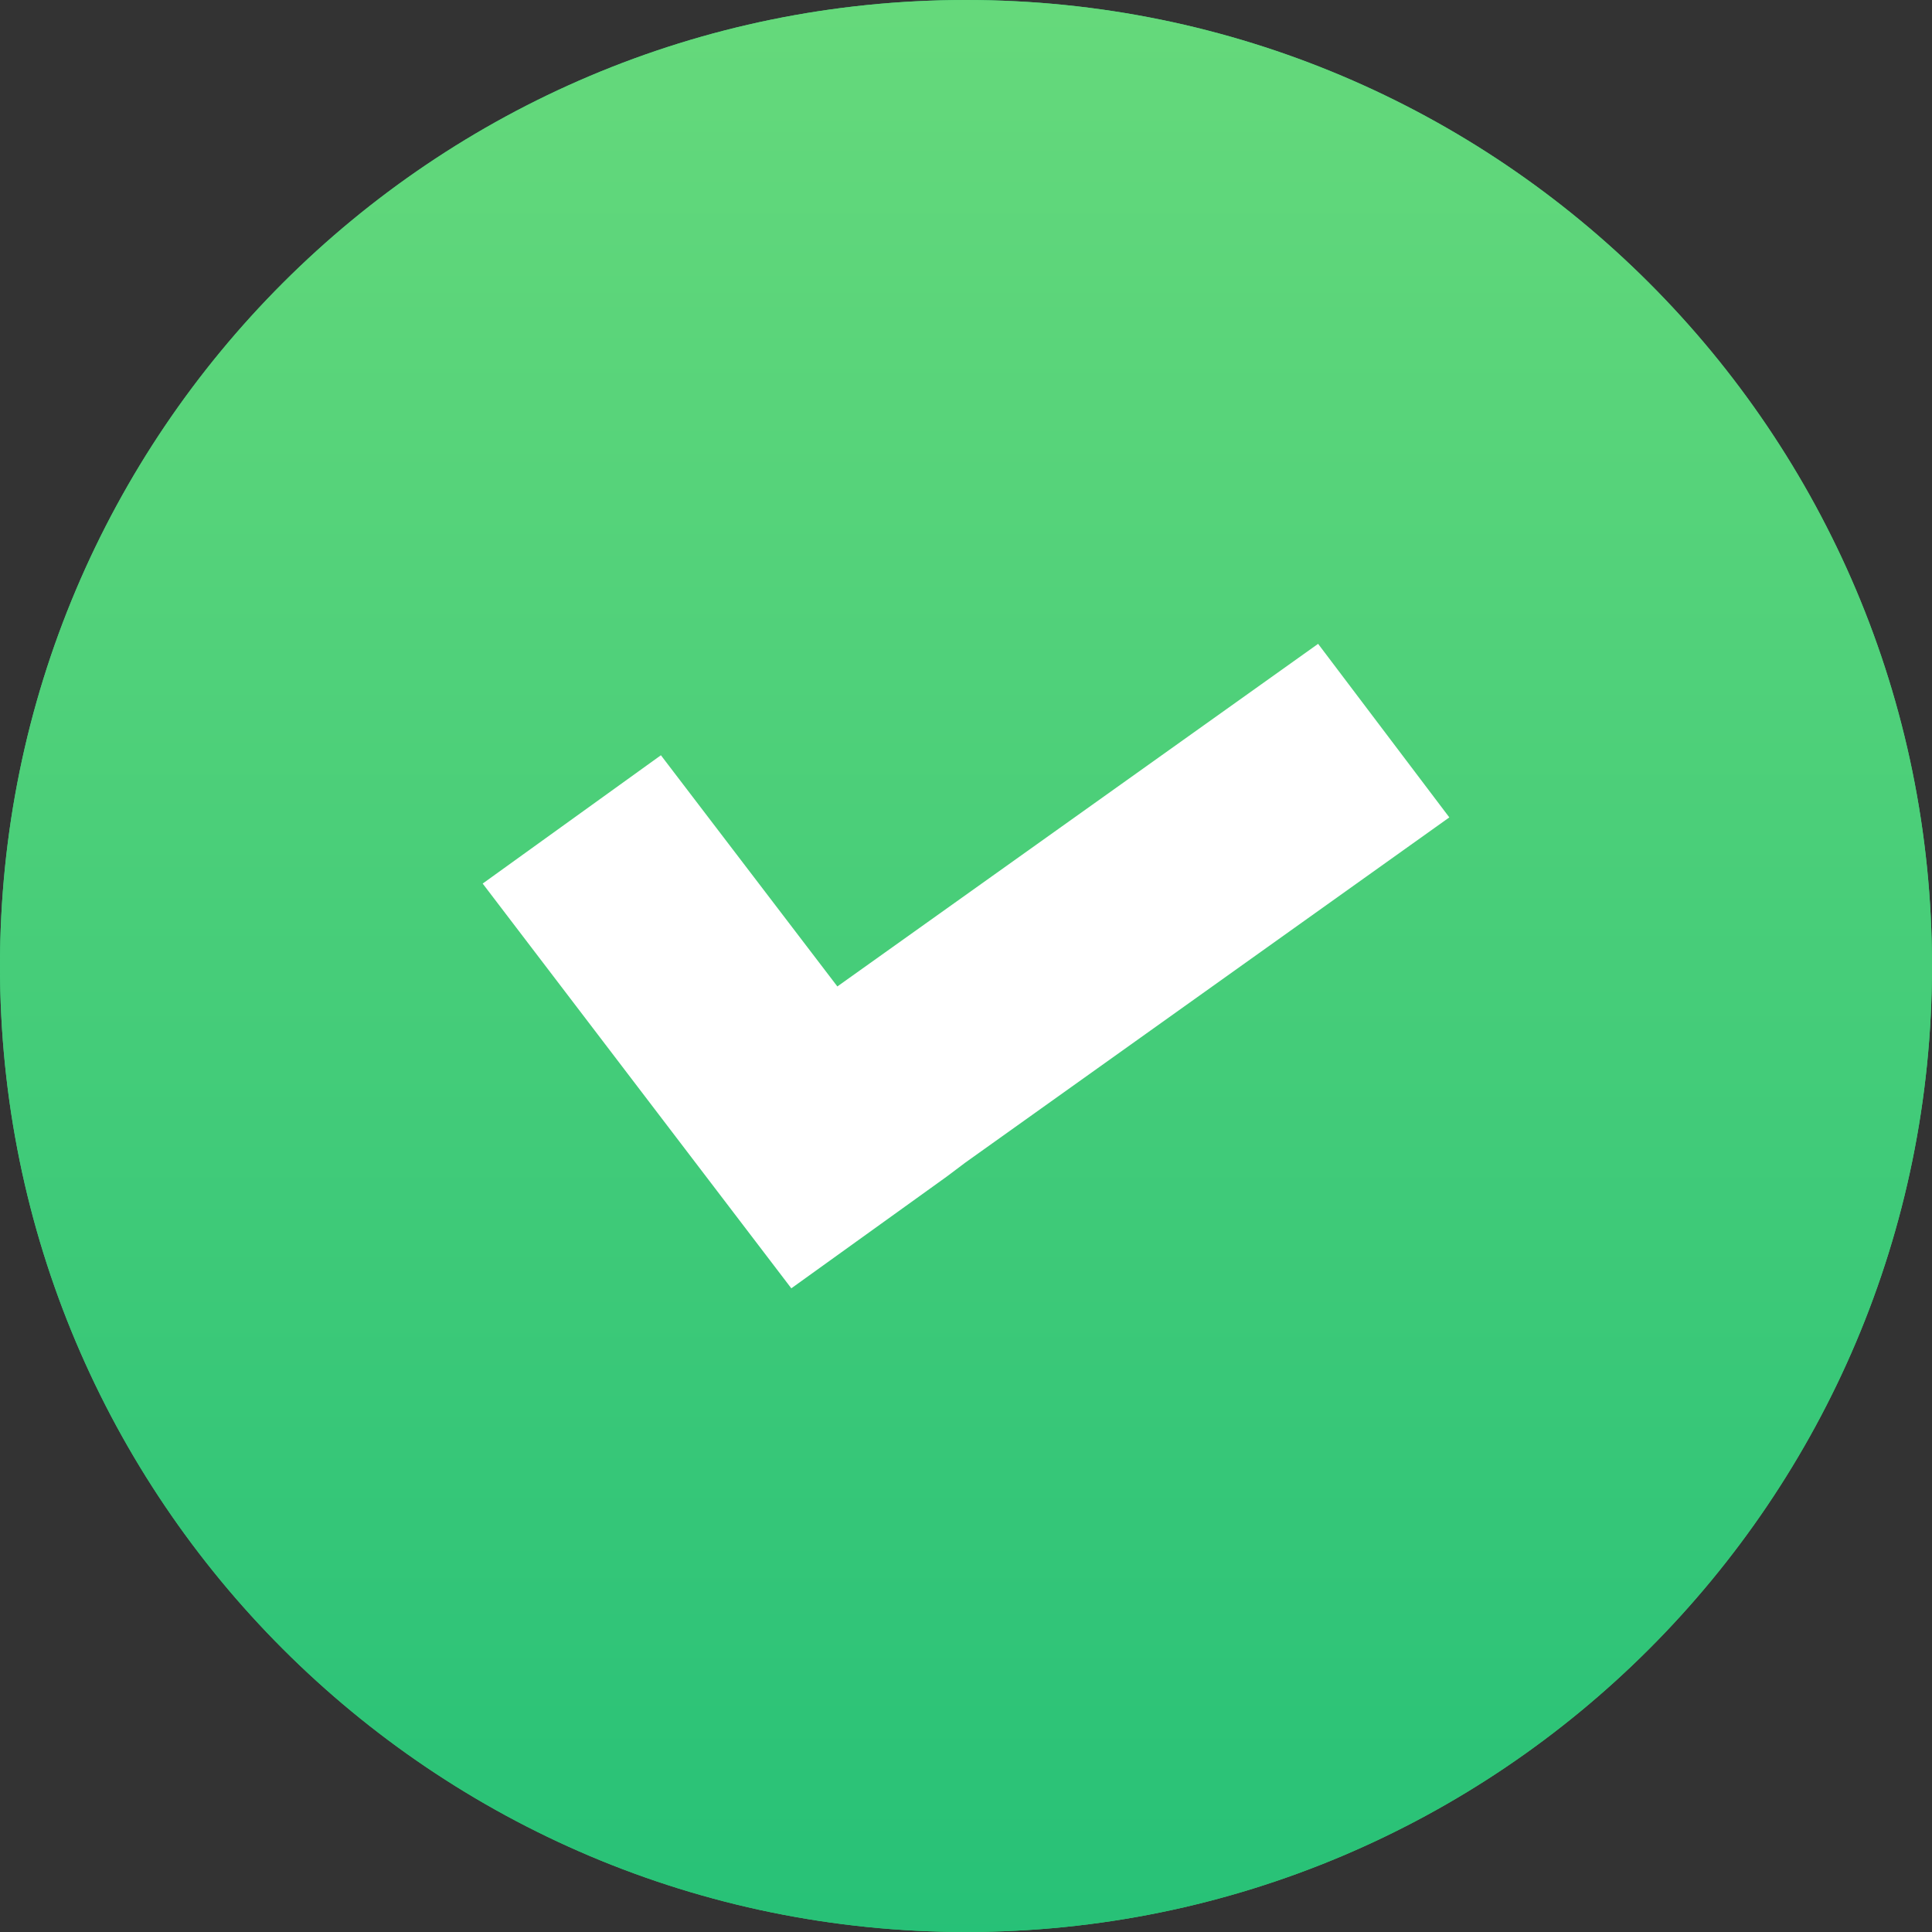 <svg 
 xmlns="http://www.w3.org/2000/svg"
 xmlns:xlink="http://www.w3.org/1999/xlink"
 width="12px" height="12px">
<rect width="100%" height="100%" fill="#333333" stroke="none"/>
<defs>
<linearGradient id="PSgrad_0" x1="0%" x2="0%" y1="100%" y2="0%">
  <stop offset="0%" stop-color="rgb(39,193,119)" stop-opacity="1" />
  <stop offset="99%" stop-color="rgb(101,217,123)" stop-opacity="1" />
</linearGradient>

</defs>
<path fill-rule="evenodd"  fill="rgb(63, 210, 122)"
 d="M6.000,-0.000 C9.314,-0.000 12.000,2.686 12.000,6.000 C12.000,9.313 9.314,12.000 6.000,12.000 C2.686,12.000 -0.000,9.313 -0.000,6.000 C-0.000,2.686 2.686,-0.000 6.000,-0.000 Z"/>
<path fill="url(#PSgrad_0)"
 d="M6.000,-0.000 C9.314,-0.000 12.000,2.686 12.000,6.000 C12.000,9.313 9.314,12.000 6.000,12.000 C2.686,12.000 -0.000,9.313 -0.000,6.000 C-0.000,2.686 2.686,-0.000 6.000,-0.000 Z"/>
<path fill-rule="evenodd"  fill="rgb(255, 255, 255)"
 d="M2.998,5.488 L4.105,4.691 L5.201,6.127 L8.187,3.999 L9.002,5.077 L5.996,7.221 L5.879,7.309 L4.915,8.002 L2.998,5.488 Z"/>
</svg>
